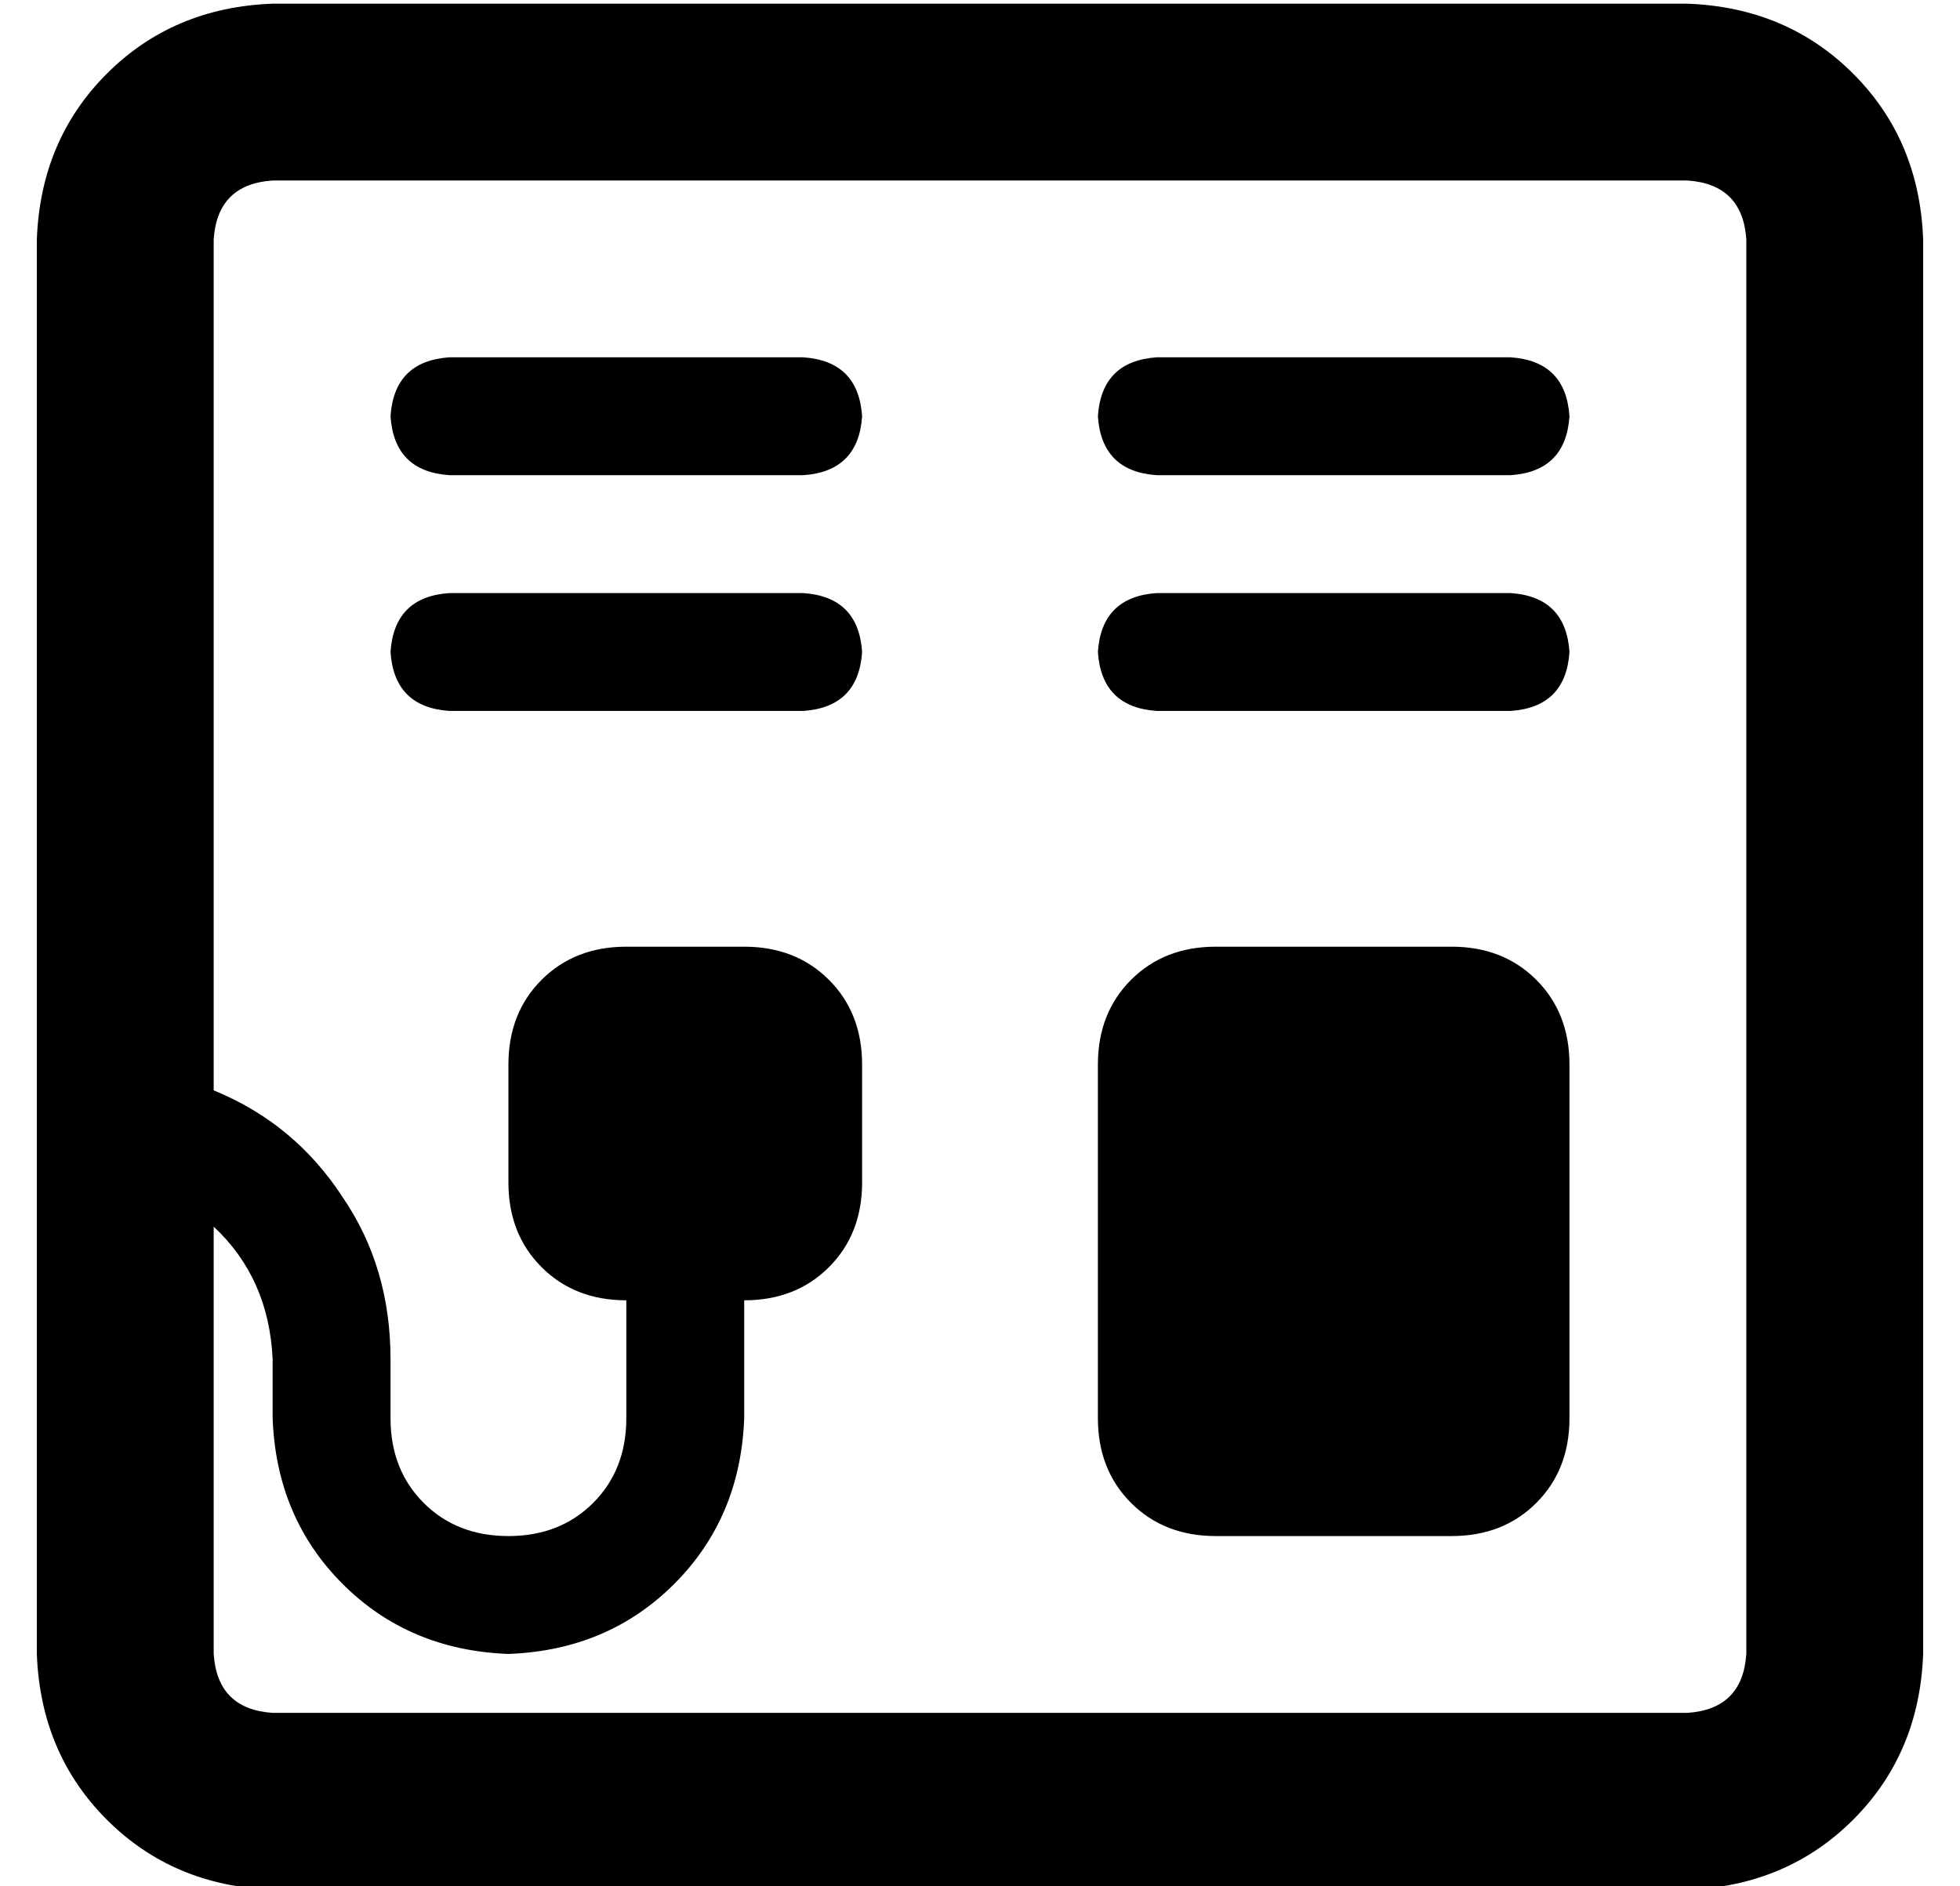<?xml version="1.0" standalone="no"?>
<!DOCTYPE svg PUBLIC "-//W3C//DTD SVG 1.1//EN" "http://www.w3.org/Graphics/SVG/1.1/DTD/svg11.dtd" >
<svg xmlns="http://www.w3.org/2000/svg" xmlns:xlink="http://www.w3.org/1999/xlink" version="1.1" viewBox="-10 -40 532 512">
   <path fill="currentColor"
d="M64 9q-15 1 -16 16v231v0q22 9 35 29q13 19 13 44v16v0q0 14 9 23t23 9t23 -9t9 -23v-32v0q-14 0 -23 -9t-9 -23v-32v0q0 -14 9 -23t23 -9h32v0q14 0 23 9t9 23v32v0q0 14 -9 23t-23 9v32v0q-1 27 -19 45t-45 19q-27 -1 -45 -19t-19 -45v-16v0q-1 -22 -16 -36v116v0
q1 15 16 16h384v0q15 -1 16 -16v-384v0q-1 -15 -16 -16h-384v0zM0 25q1 -27 19 -45v0v0q18 -18 45 -19h384v0q27 1 45 19t19 45v384v0q-1 27 -19 45t-45 19h-384v0q-27 -1 -45 -19t-19 -45v-384v0zM112 57h96h-96h96q15 1 16 16q-1 15 -16 16h-96v0q-15 -1 -16 -16
q1 -15 16 -16v0zM304 57h96h-96h96q15 1 16 16q-1 15 -16 16h-96v0q-15 -1 -16 -16q1 -15 16 -16v0zM112 121h96h-96h96q15 1 16 16q-1 15 -16 16h-96v0q-15 -1 -16 -16q1 -15 16 -16v0zM304 121h96h-96h96q15 1 16 16q-1 15 -16 16h-96v0q-15 -1 -16 -16q1 -15 16 -16v0z
M320 217h64h-64h64q14 0 23 9t9 23v96v0q0 14 -9 23t-23 9h-64v0q-14 0 -23 -9t-9 -23v-96v0q0 -14 9 -23t23 -9v0z" />
</svg>
